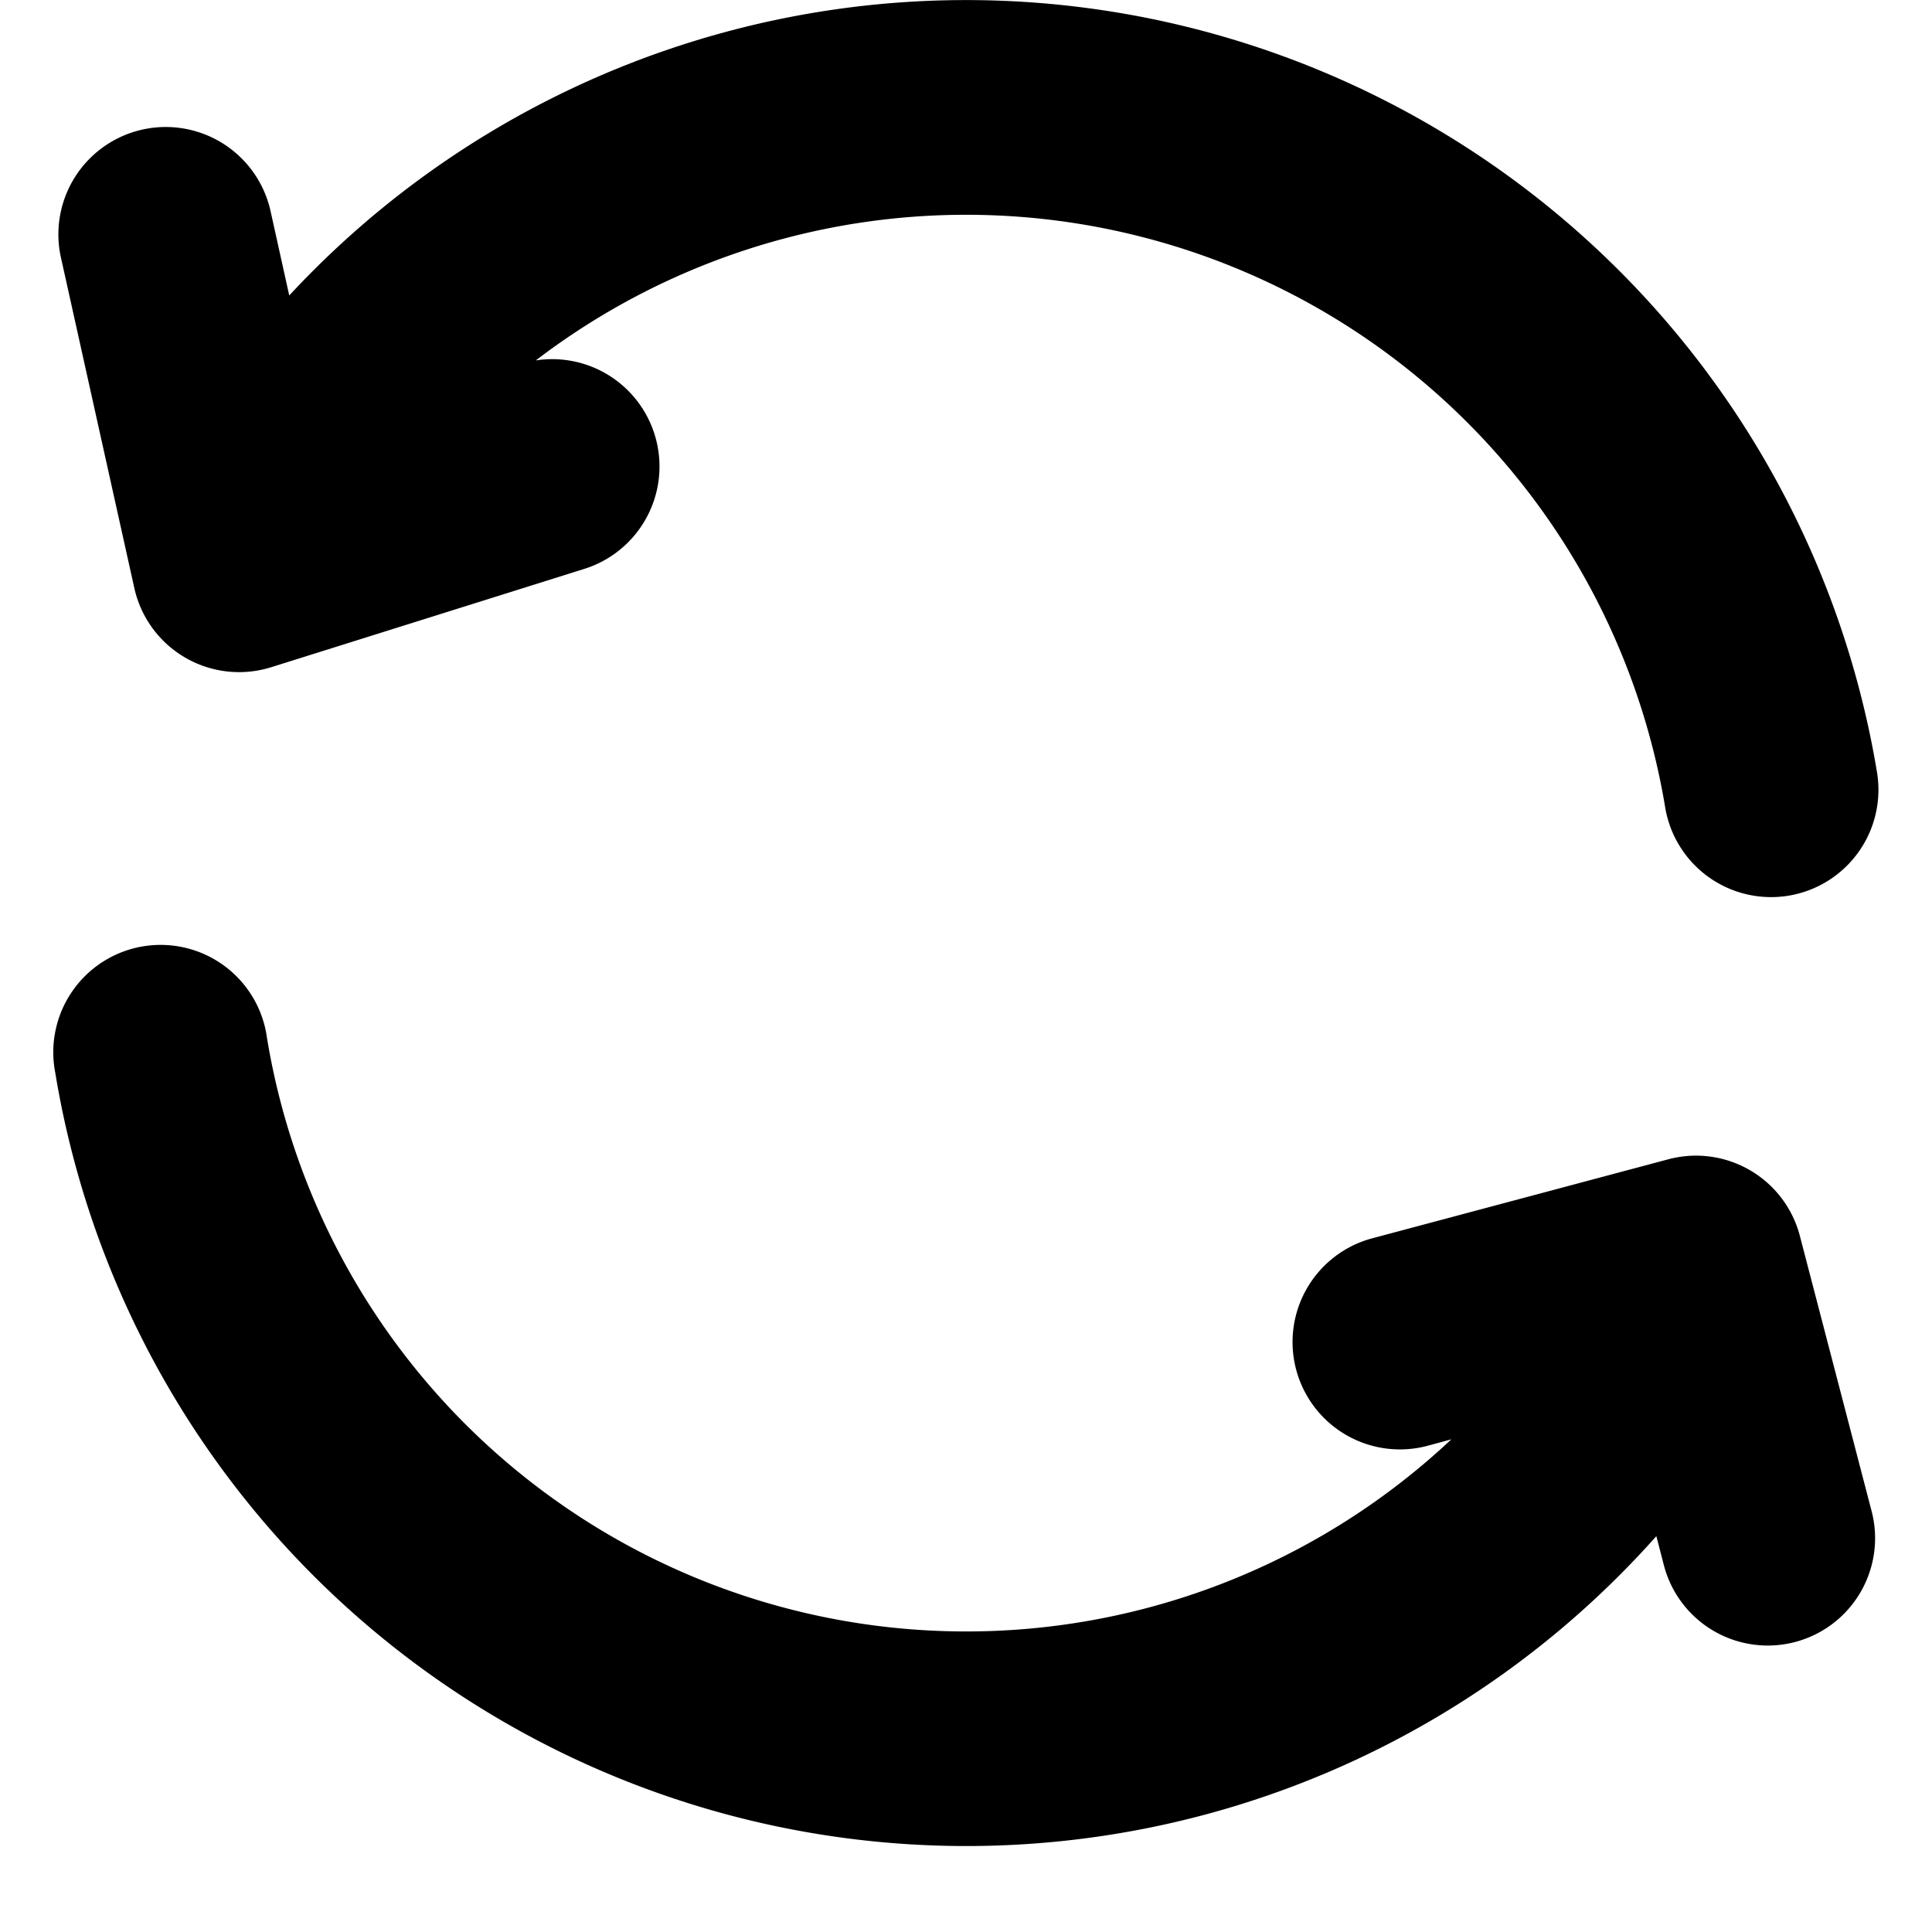 <?xml version="1.0" standalone="no"?><!DOCTYPE svg PUBLIC "-//W3C//DTD SVG 1.1//EN" "http://www.w3.org/Graphics/SVG/1.1/DTD/svg11.dtd"><svg t="1543464754864" class="icon" style="" viewBox="0 0 1024 1024" version="1.1" xmlns="http://www.w3.org/2000/svg" p-id="33877" xmlns:xlink="http://www.w3.org/1999/xlink" width="500" height="500"><defs><style type="text/css"></style></defs><path d="M769.239 762.88l-12.572 3.413a56.889 56.889 0 1 1-29.355-109.966l156.9-41.87a56.889 56.889 0 0 1 69.746 40.562l38.229 146.66a56.889 56.889 0 0 1-110.08 28.729l-4.21-16.213A489.358 489.358 0 0 1 29.285 568.548a56.889 56.889 0 1 1 112.242-18.318A375.58 375.58 0 0 0 769.239 762.88zM283.92 191.033a56.889 56.889 0 0 1 25.998 110.421l-166.116 52.167A56.889 56.889 0 0 1 71.212 311.751L32.3 136.533a56.889 56.889 0 1 1 111.104-24.633l9.899 44.715a489.358 489.358 0 0 1 841.557 252.757 56.889 56.889 0 0 1-112.299 18.432A375.58 375.58 0 0 0 283.977 191.033z" p-id="33878"></path></svg>